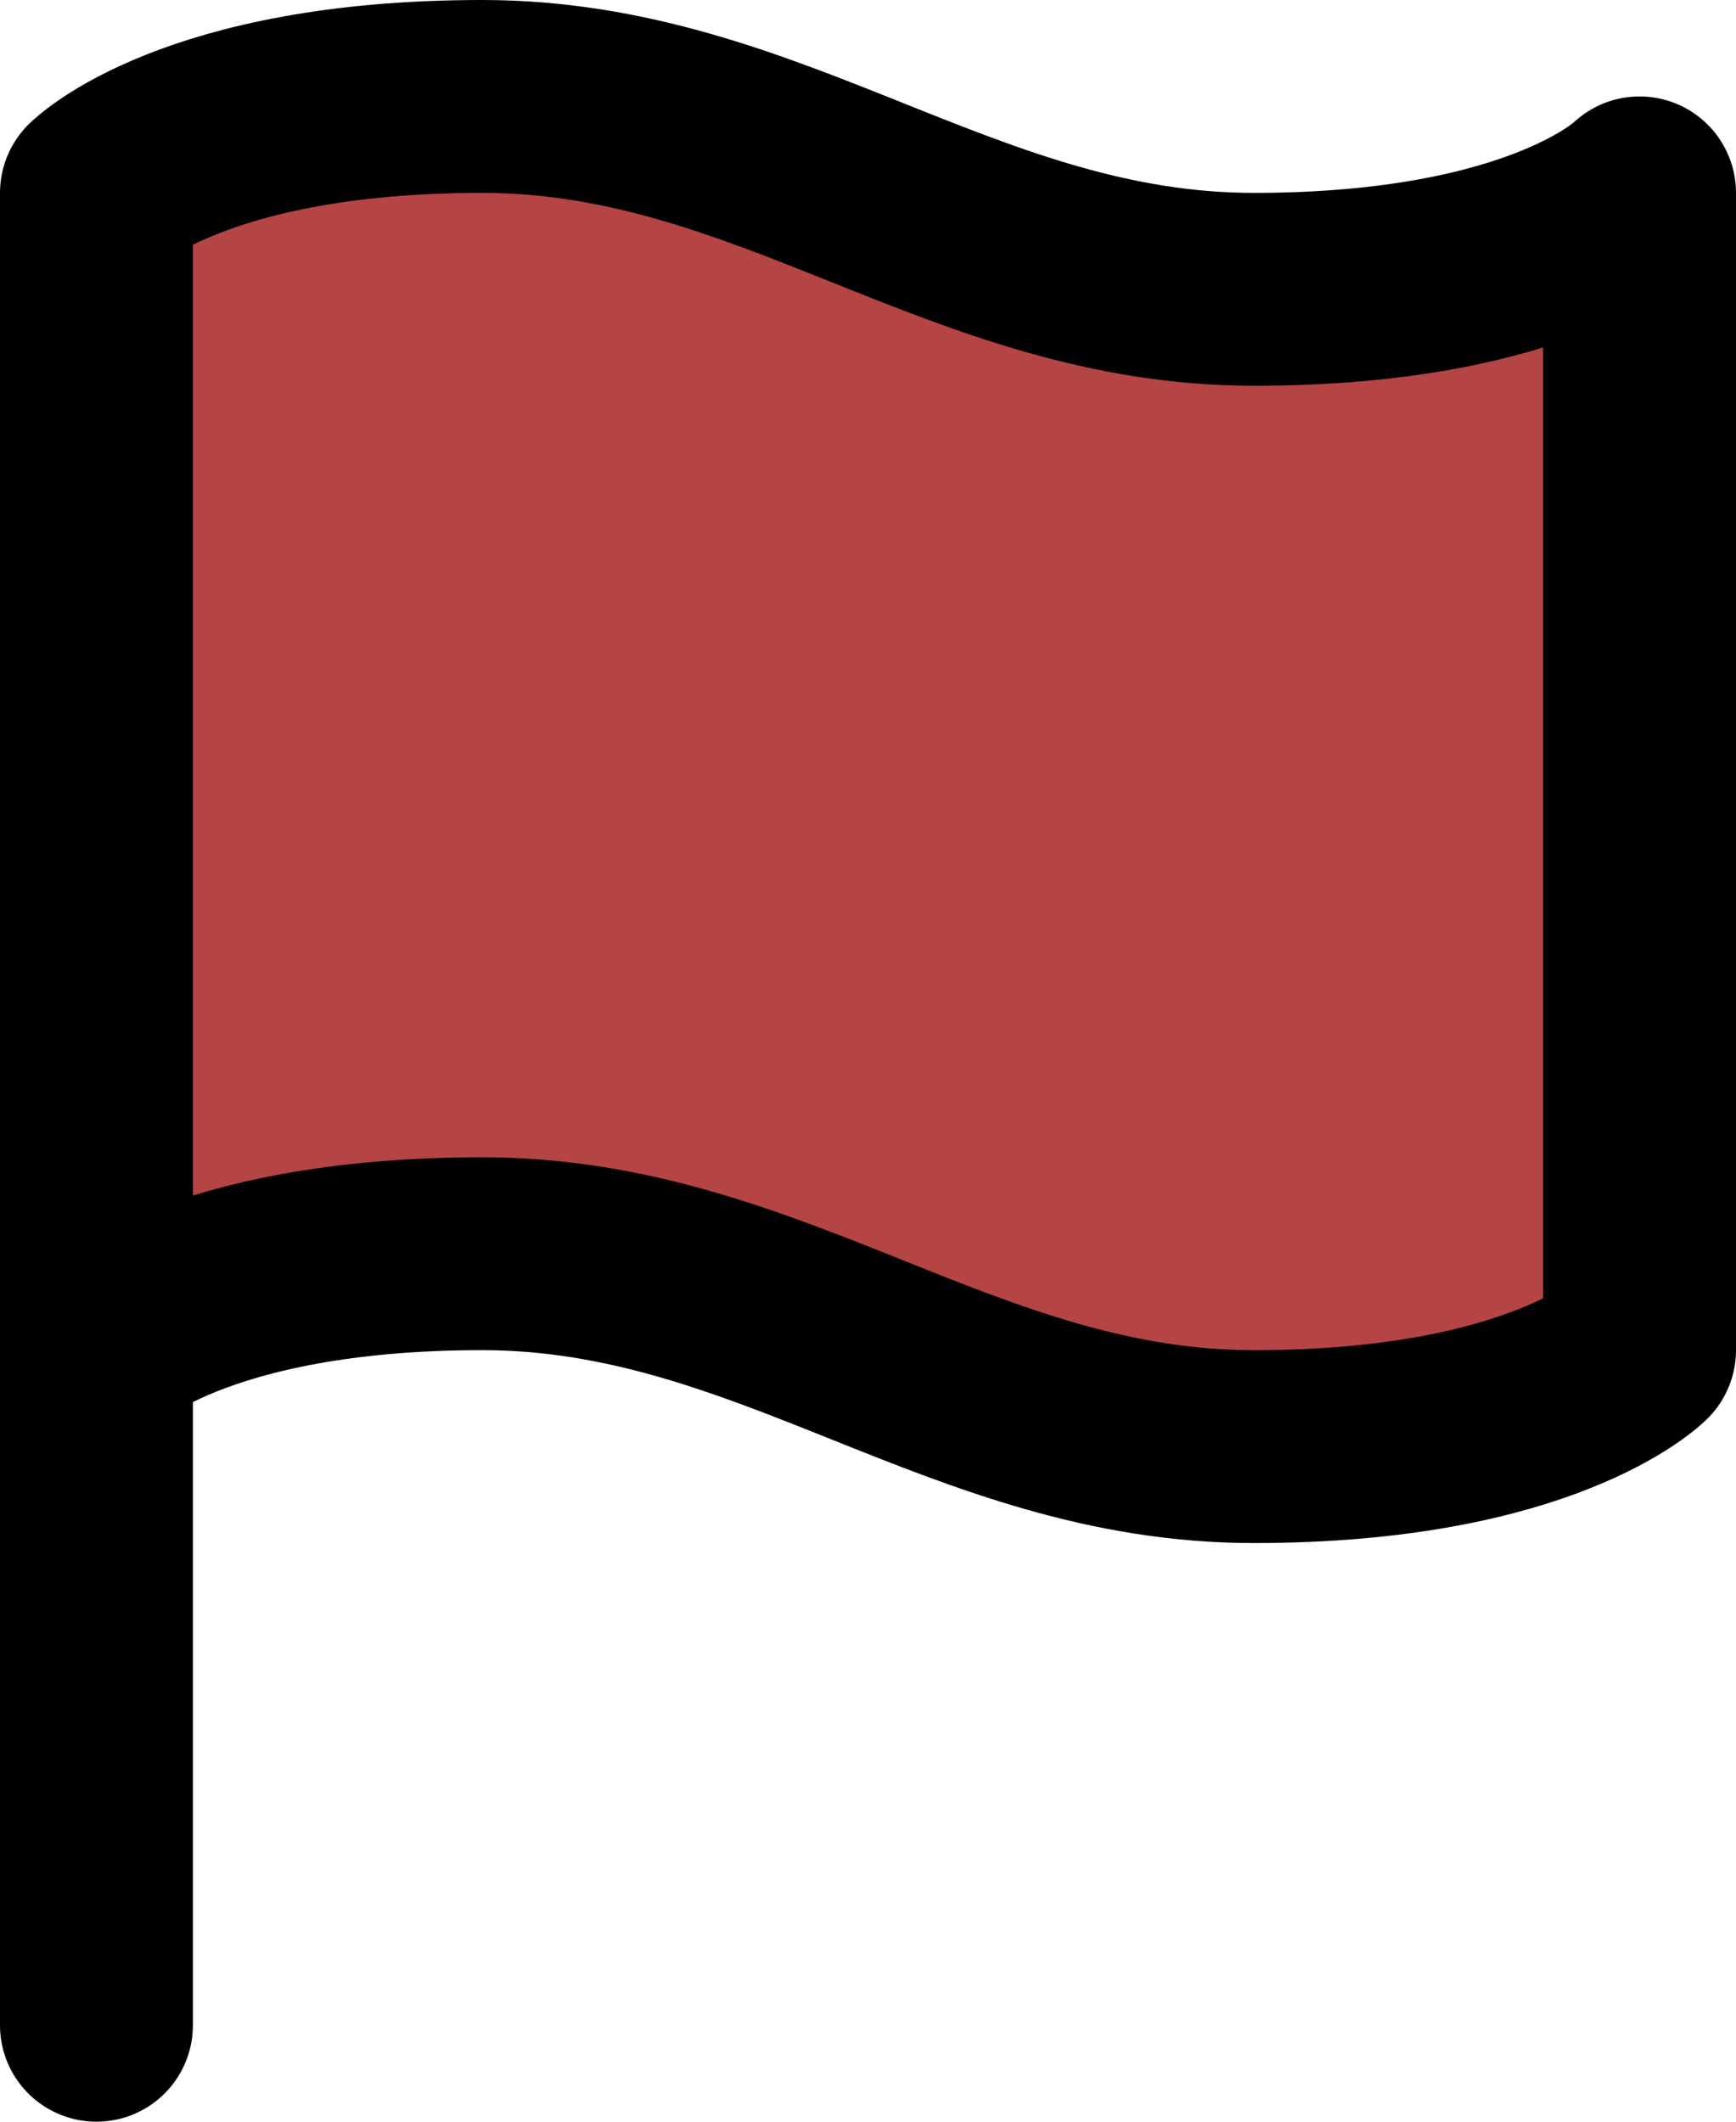 <?xml version="1.0" encoding="UTF-8"?>
<svg width="18px" height="22px" viewBox="0 0 18 22" version="1.1" xmlns="http://www.w3.org/2000/svg" xmlns:xlink="http://www.w3.org/1999/xlink">
    <!-- Generator: Sketch 55.2 (78181) - https://sketchapp.com -->
    <title>Icon/Flag</title>
    <desc>Created with Sketch.</desc>
    <g id="High-Fi-Flow-(FINAL)" stroke="none" stroke-width="1" fill="none" fill-rule="evenodd" stroke-linecap="round" stroke-linejoin="round">
        <g id="Concept-Report-V1" transform="translate(-305, -2024)" stroke="#000000">
            <g id="Icon/Flag" transform="translate(302, 2023)">
                <g id="flag" transform="translate(3, 2)">
                    <path d="M1,13 C1,13 2,12 5,12 C8,12 10,14 13,14 C16,14 17,13 17,13 L17,1 C17,1 16,2 13,2 C10,2 8,0 5,0 C2,0 1,1 1,1 L1,13 Z" id="Path" stroke-width="2" fill="#B54444"></path>
                    <path d="M1,20 L1,13" id="Path" stroke-width="2"></path>
                </g>
            </g>
        </g>
    </g>
</svg>